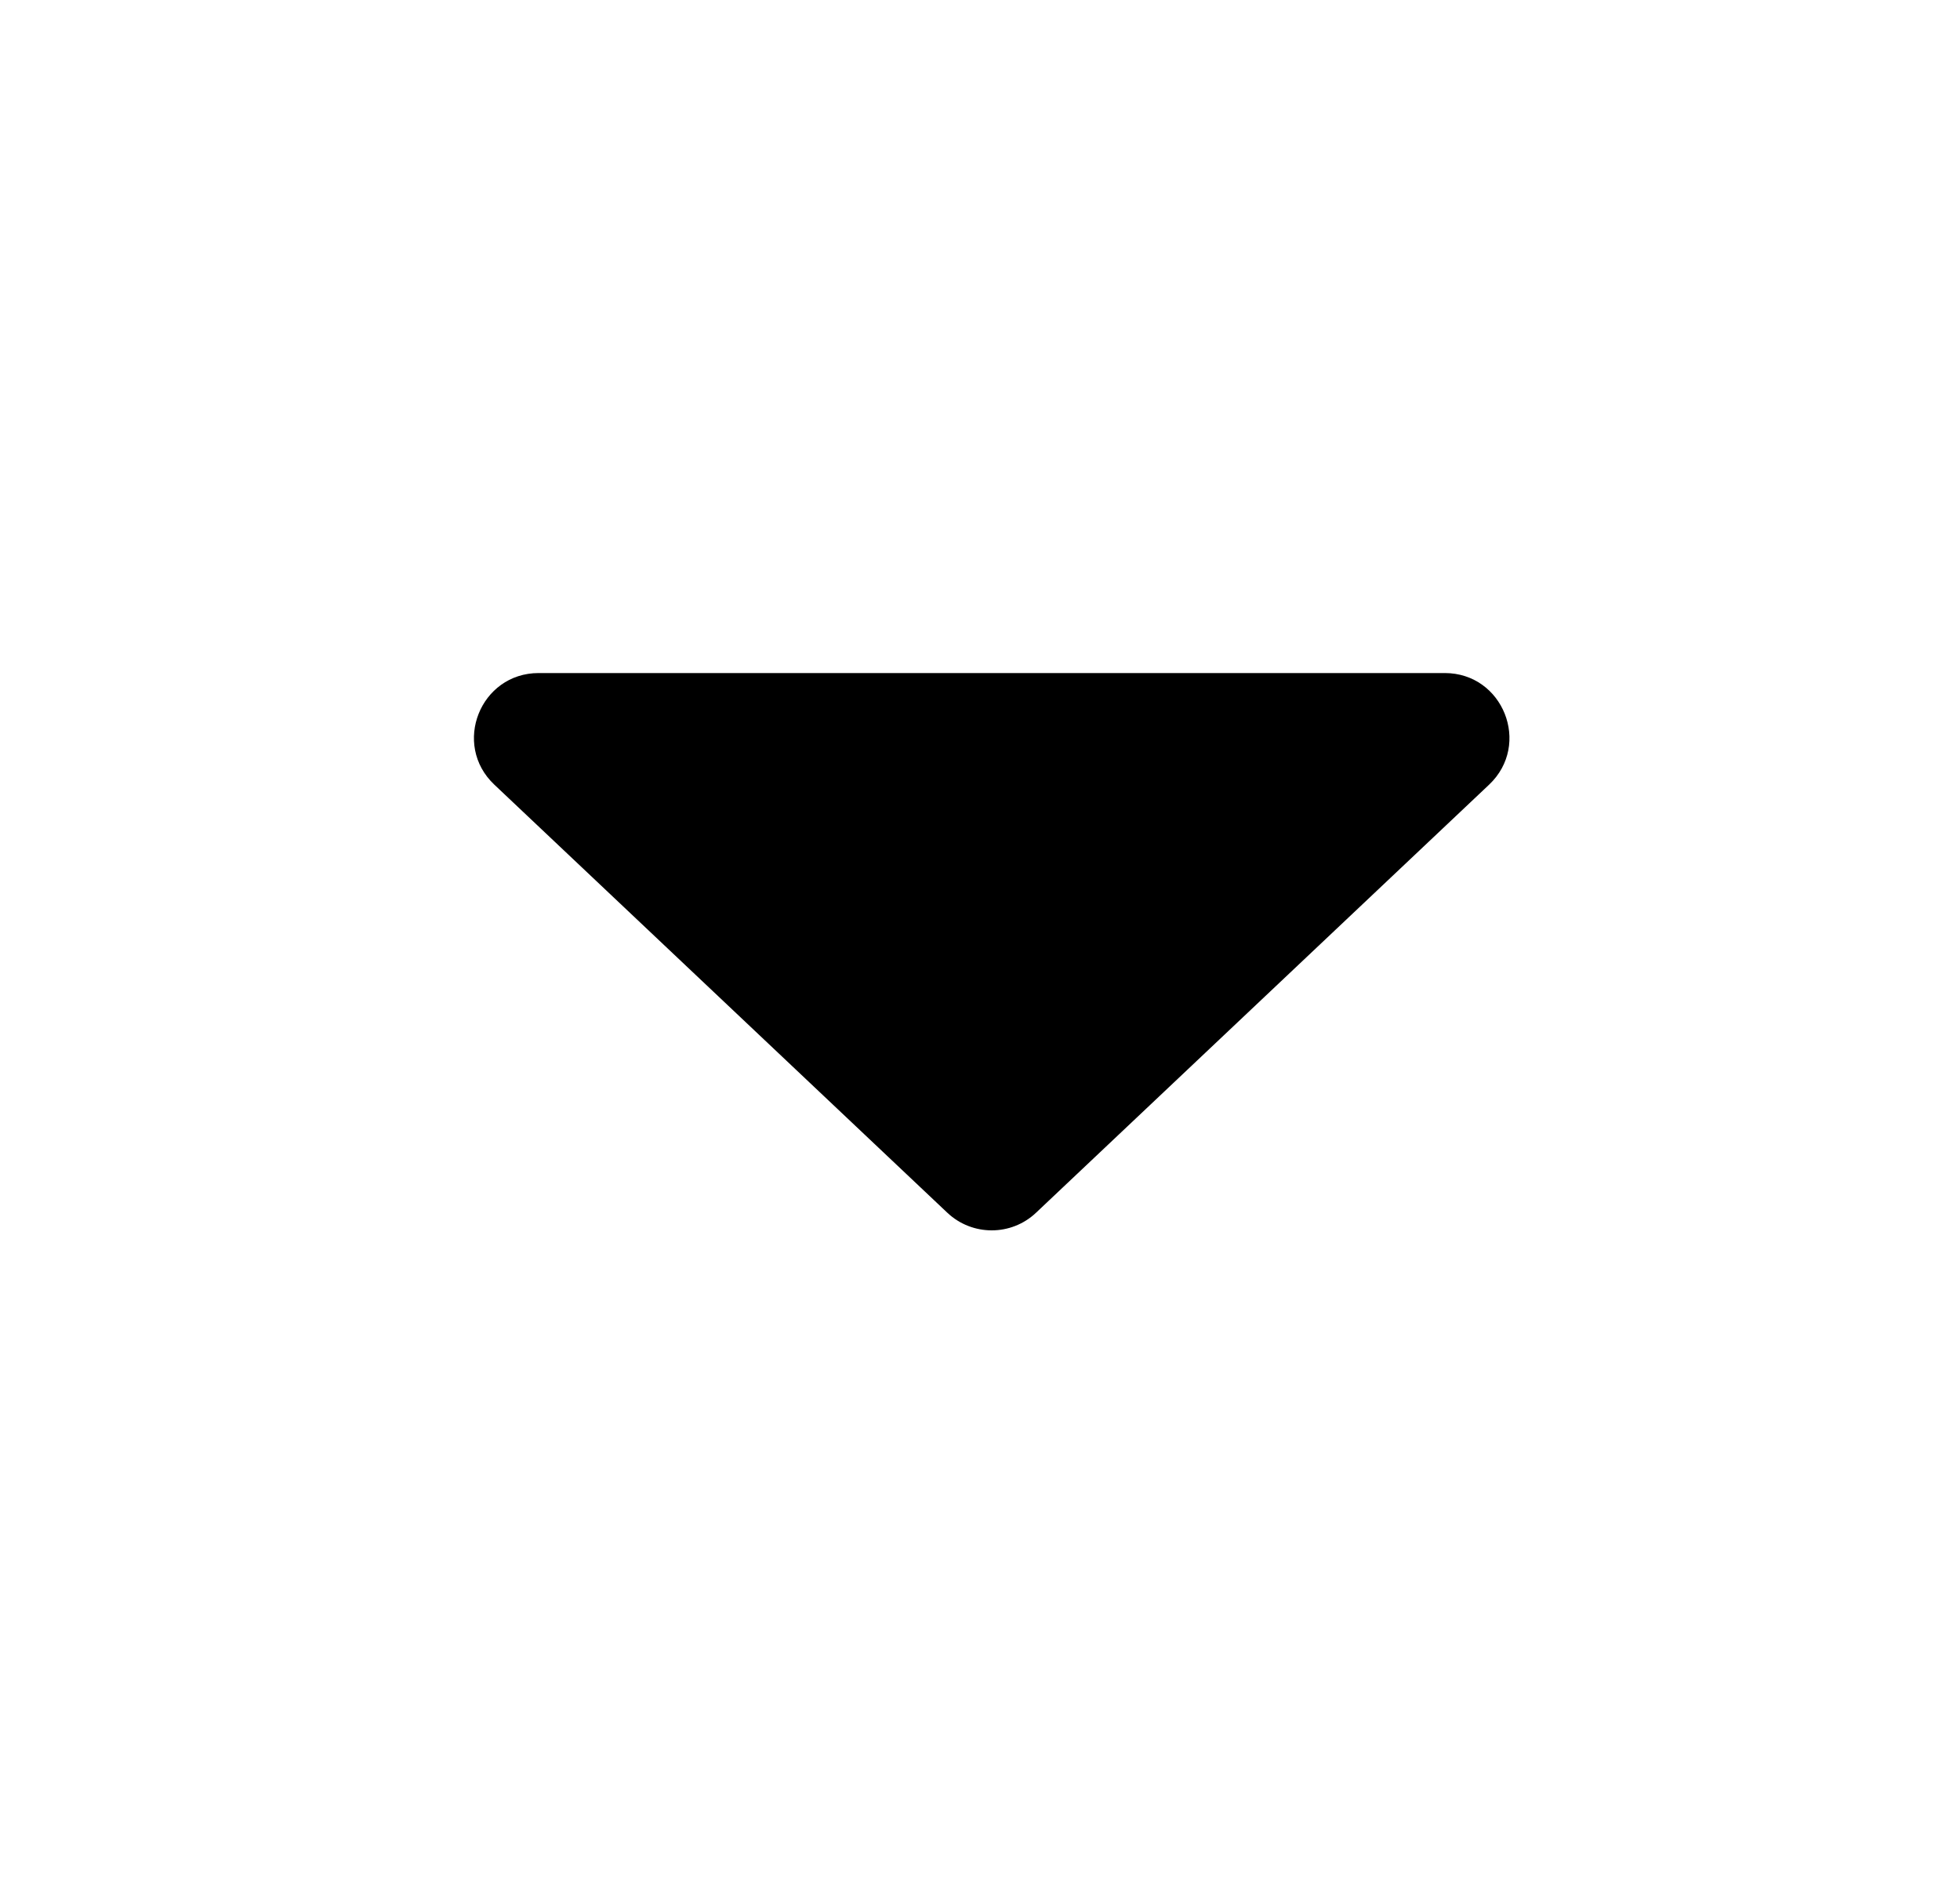 <svg width="25" height="24" viewBox="0 0 25 24" fill="none" xmlns="http://www.w3.org/2000/svg">
<path d="M13.215 15.465C12.898 15.765 12.401 15.765 12.083 15.465L6.305 10.006C5.763 9.494 6.125 8.583 6.871 8.583L18.428 8.583C19.173 8.583 19.535 9.494 18.994 10.006L13.215 15.465Z" fill="#333333" style="fill:#333333;fill:color(display-p3 0.2 0.2 0.2);fill-opacity:1;"/>
</svg>
